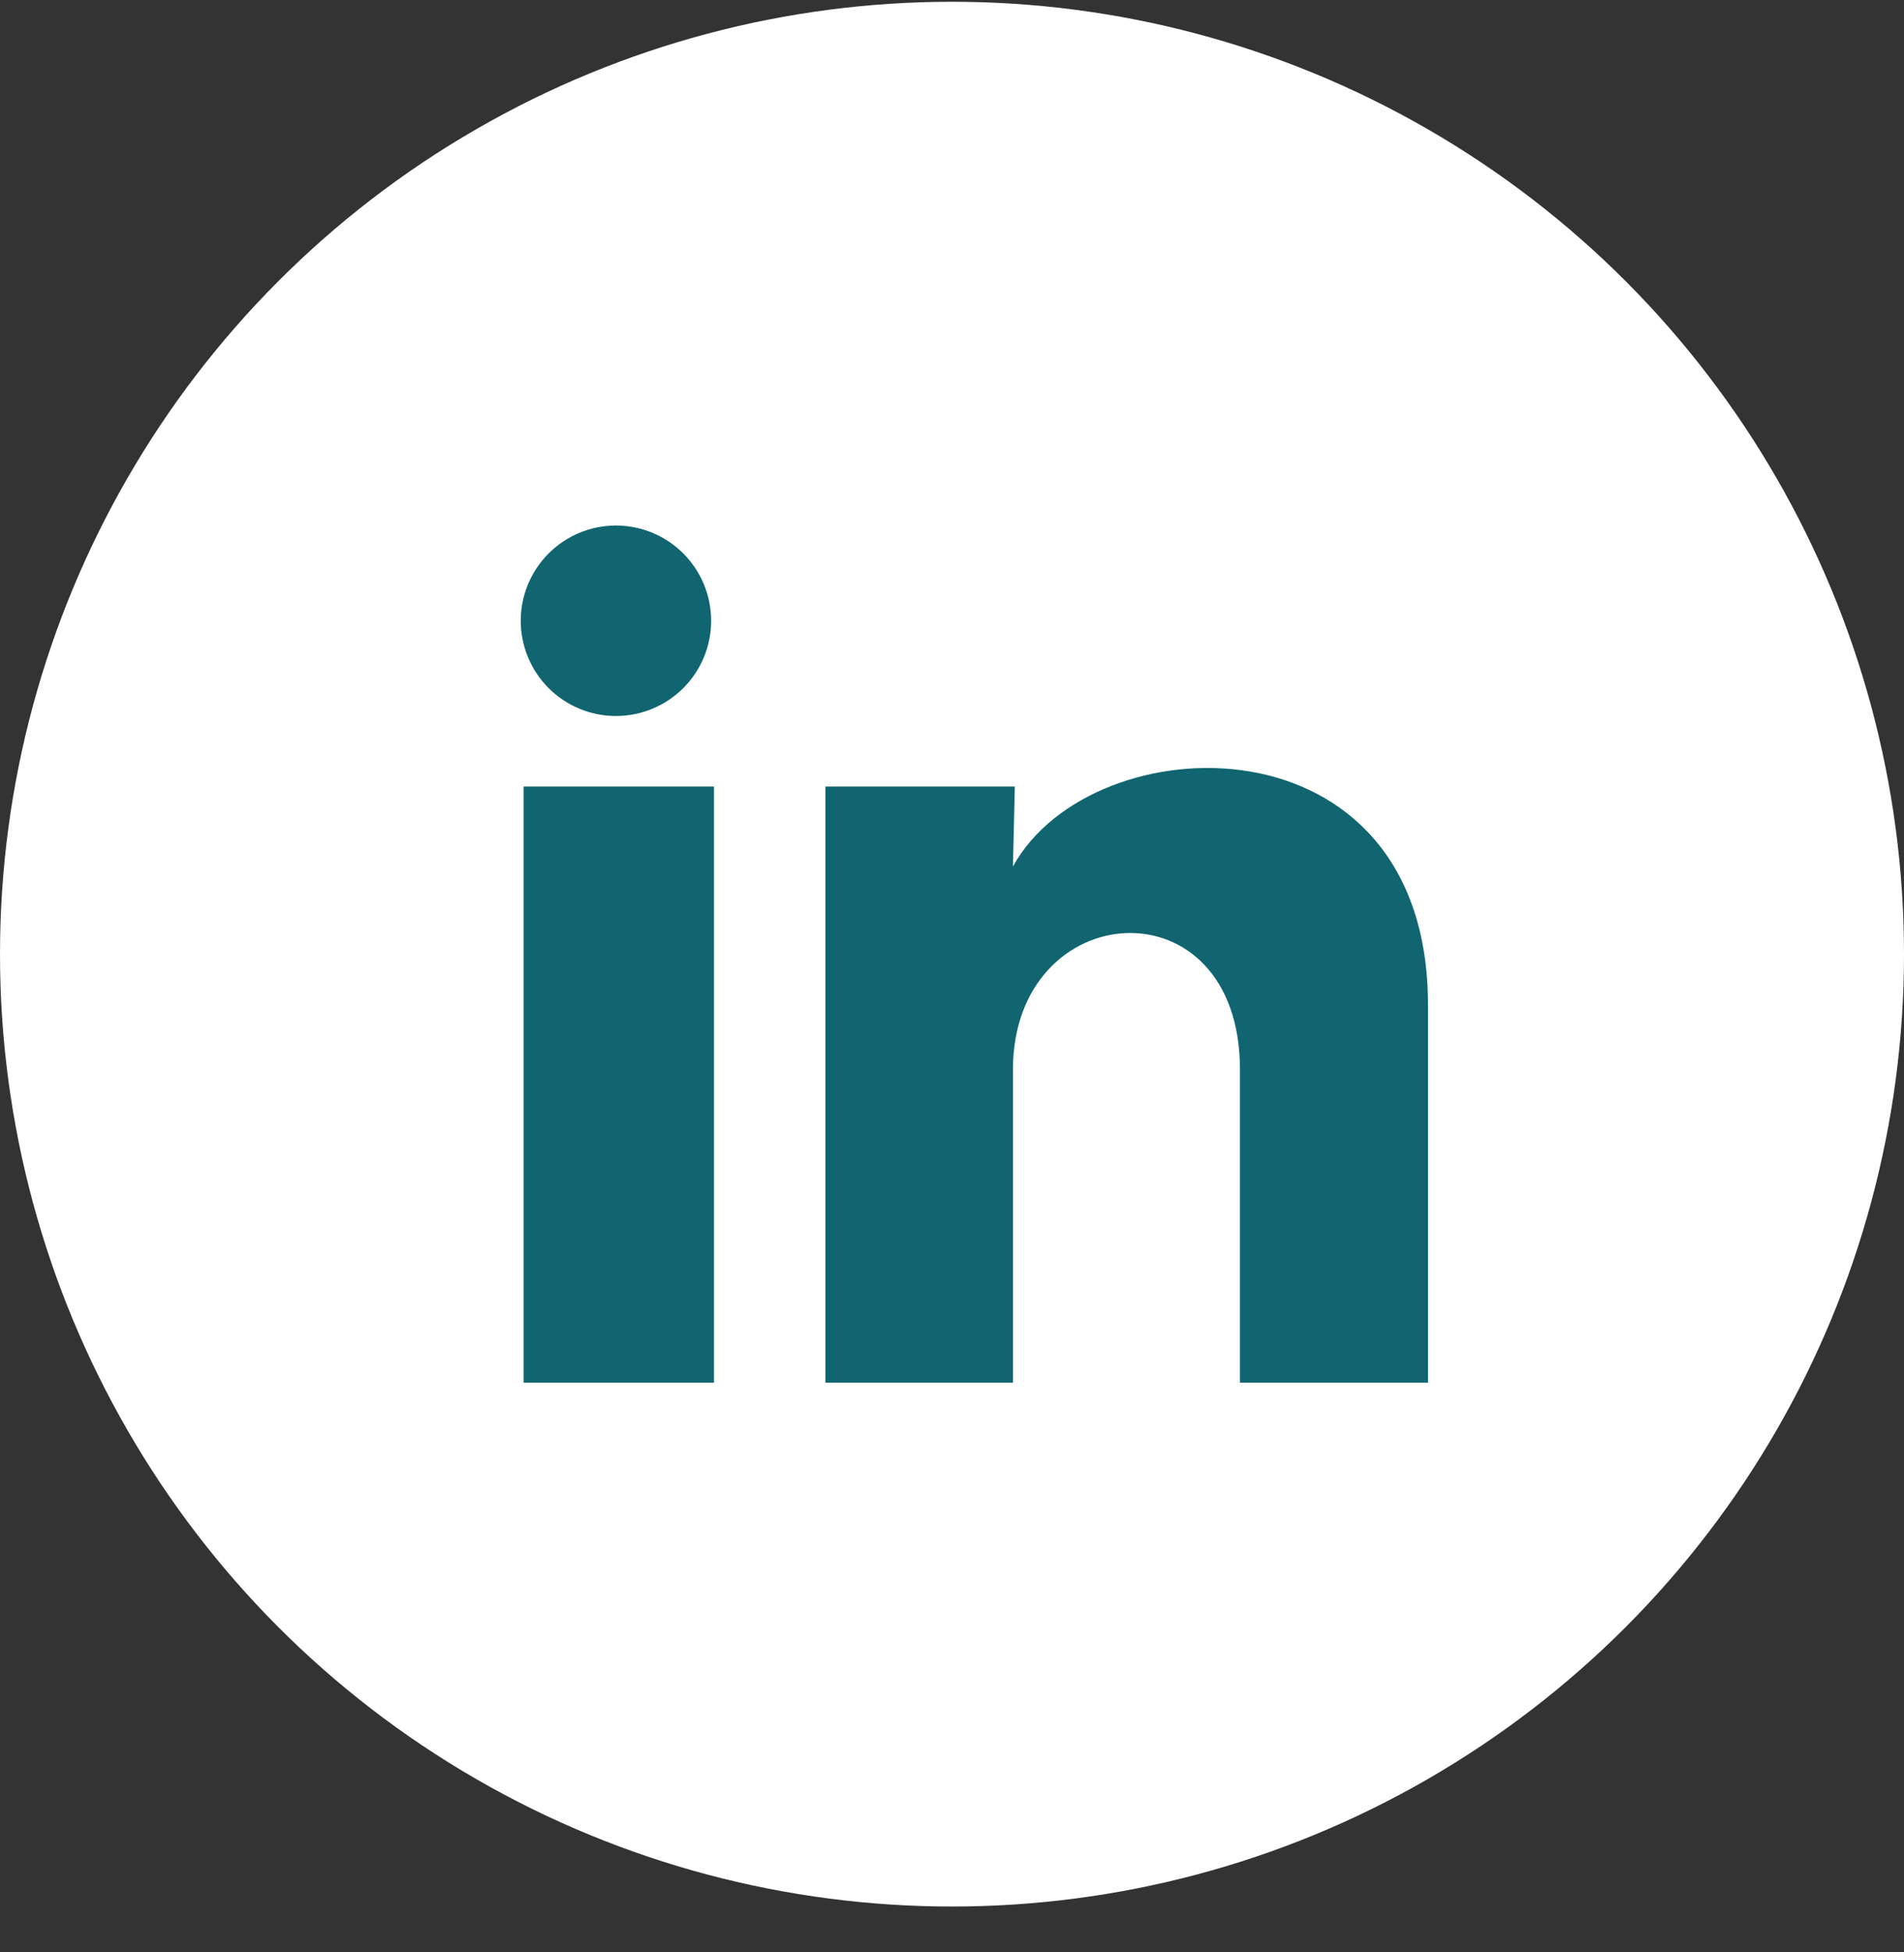 <svg width="40" height="41" viewBox="0 0 40 41" fill="none" xmlns="http://www.w3.org/2000/svg">
<rect x="0" y="0" width="40" height="41" fill="#333333" stroke="none"/>
<circle cx="20" cy="20.037" r="20" fill="white"/>
<g clip-path="url(#clip0_1_5323)">
<path d="M14.94 13.037C14.94 13.568 14.729 14.076 14.354 14.451C13.978 14.826 13.469 15.036 12.939 15.036C12.409 15.036 11.9 14.825 11.525 14.45C11.15 14.074 10.94 13.566 10.94 13.035C10.94 12.505 11.151 11.996 11.527 11.621C11.902 11.246 12.411 11.036 12.941 11.036C13.471 11.036 13.98 11.247 14.355 11.623C14.73 11.998 14.94 12.507 14.94 13.037V13.037ZM15 16.517H11V29.037H15V16.517ZM21.32 16.517H17.34V29.037H21.28V22.467C21.28 18.807 26.05 18.467 26.05 22.467V29.037H30V21.107C30 14.937 22.94 15.167 21.28 18.197L21.32 16.517V16.517Z" fill="#106570"/>
</g>
<defs>
<clipPath id="clip0_1_5323">
<rect width="24" height="24" fill="white" transform="translate(8 8.037)"/>
</clipPath>
</defs>
</svg>
